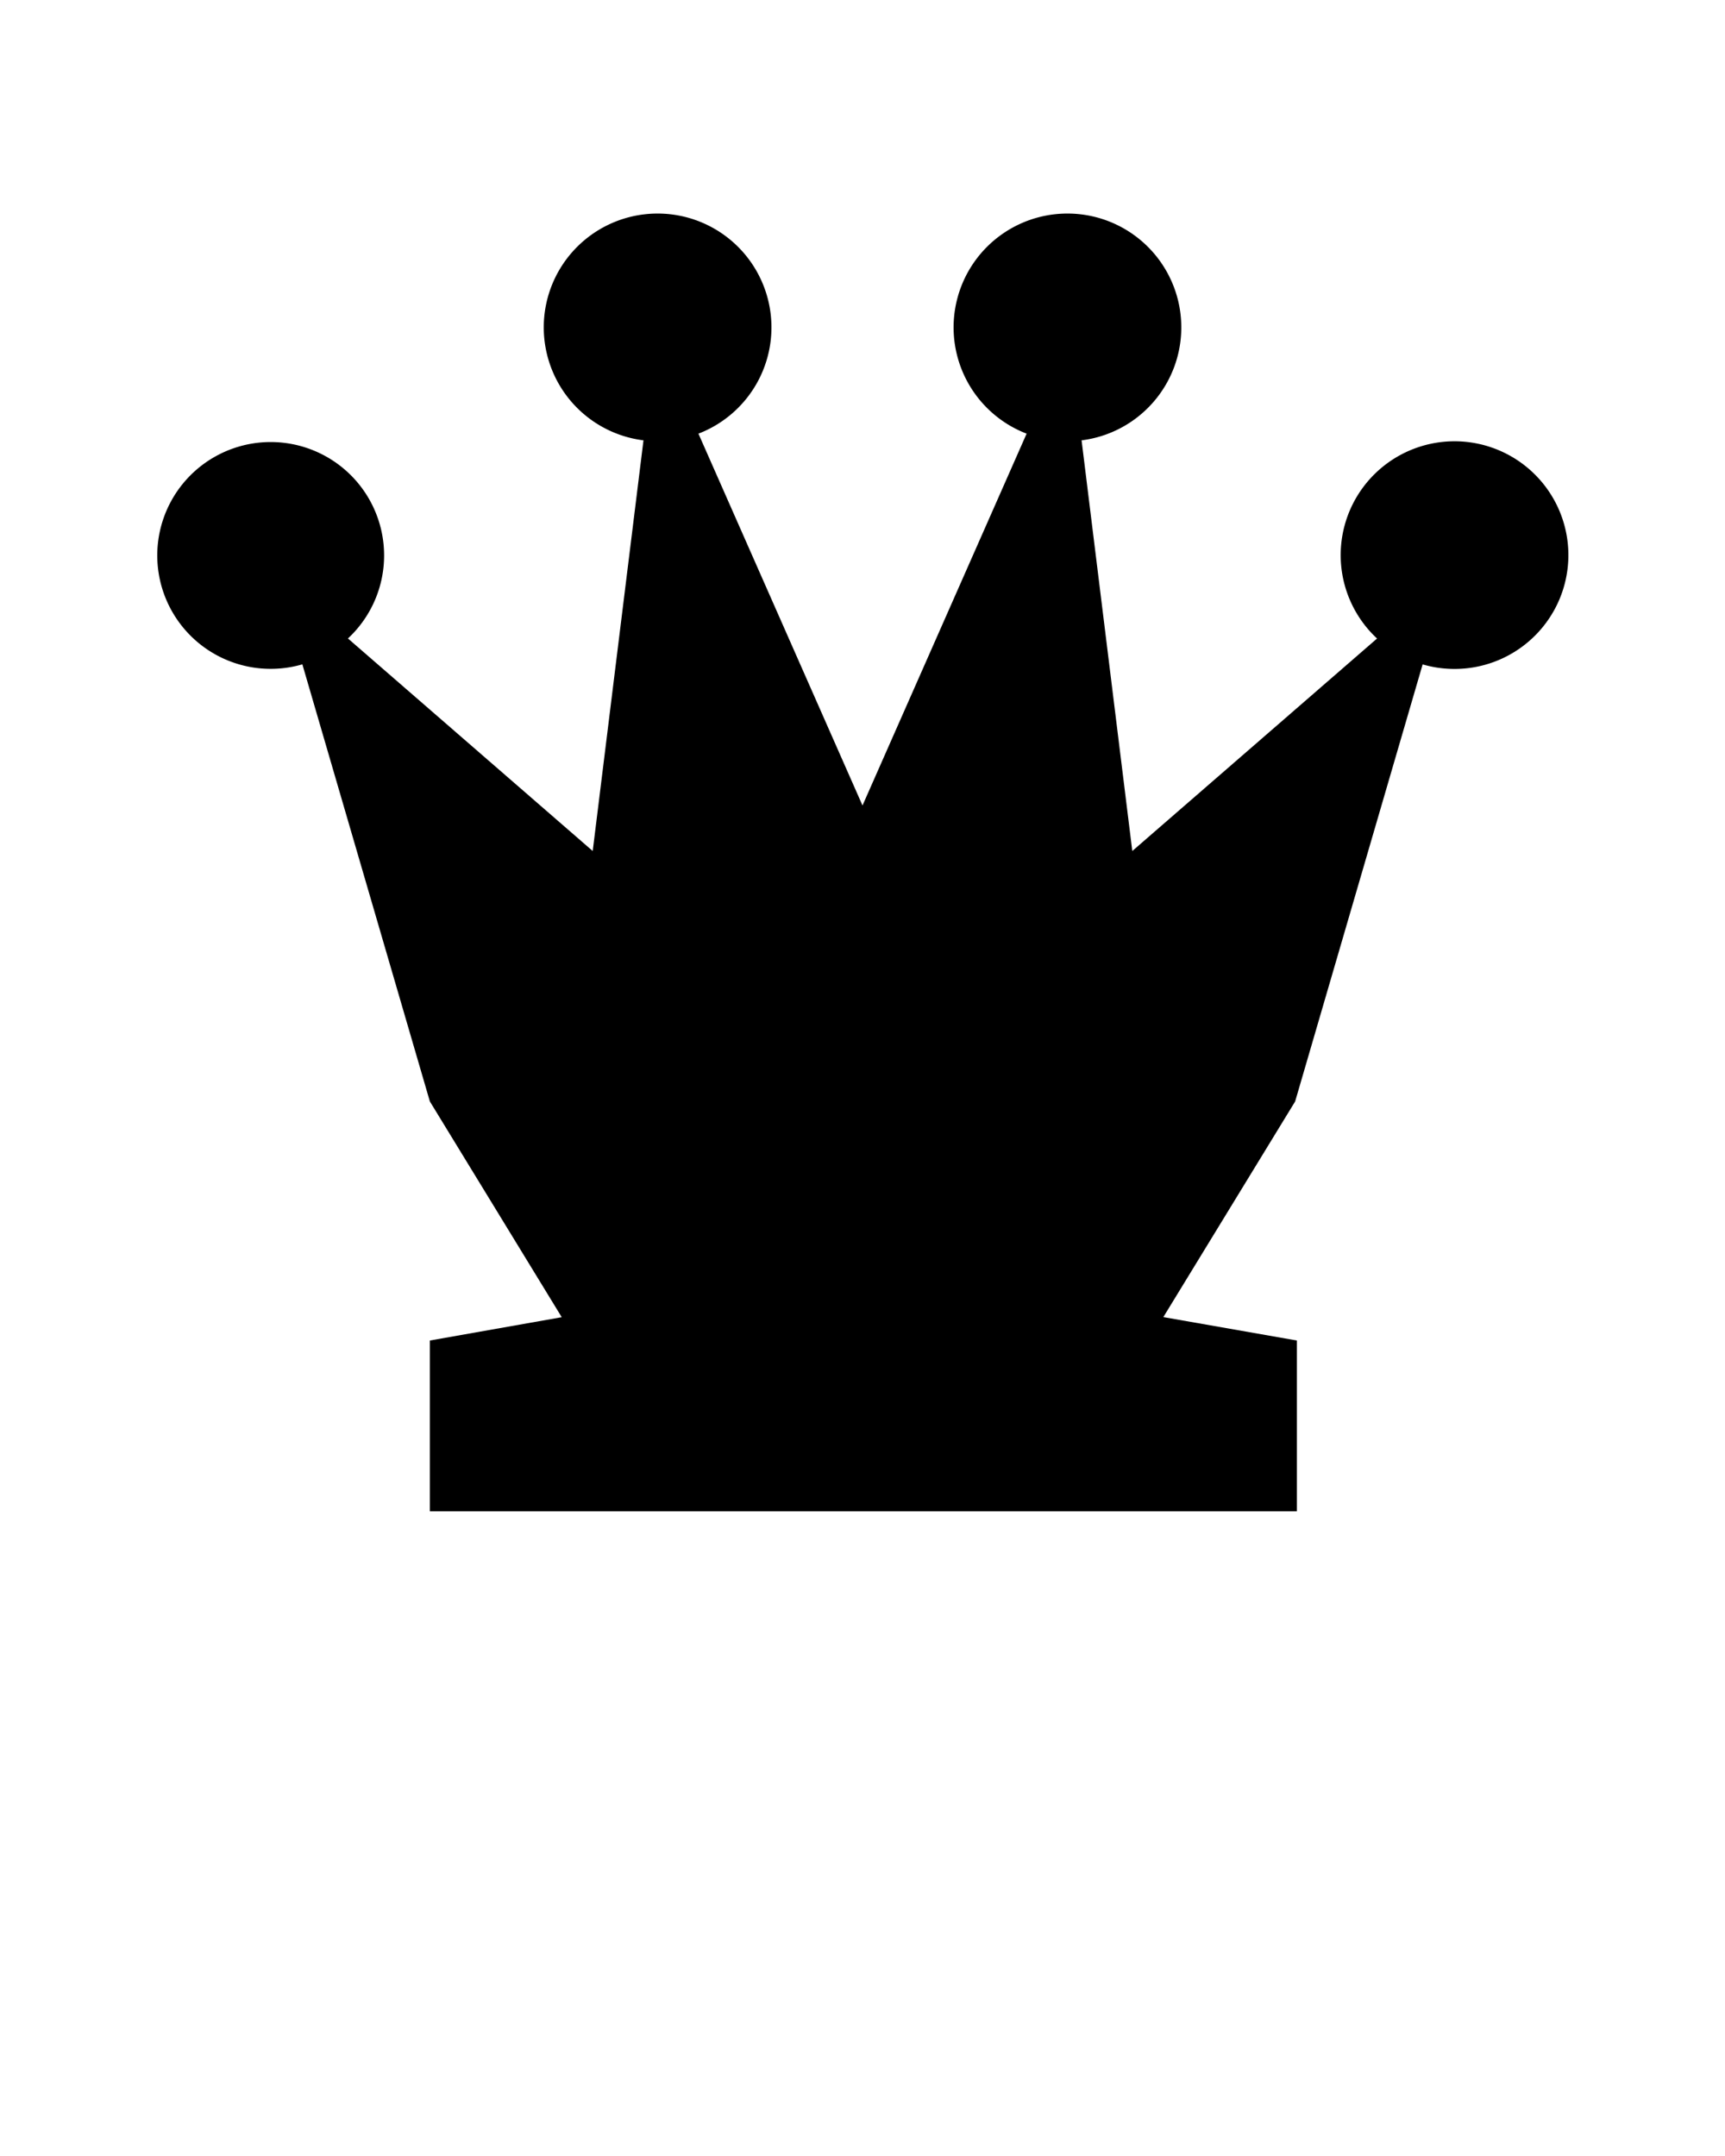 <svg xmlns="http://www.w3.org/2000/svg" viewBox="0 0 100 125"><path d="M40.489 25.142a6.6 6.6 0 1 0-3.186.388L34.36 49.34 20.171 37.017a6.575 6.575 0 1 0-2.643 1.5L24.92 63.86l7.644 12.508-7.644 1.352v9.9h50.262v-9.9l-7.742-1.358 7.64-12.5 7.392-25.342a6.6 6.6 0 1 0-2.643-1.5L65.64 49.34 62.7 25.53a6.6 6.6 0 1 0-3.186-.388L50 46.7Z"/></svg>